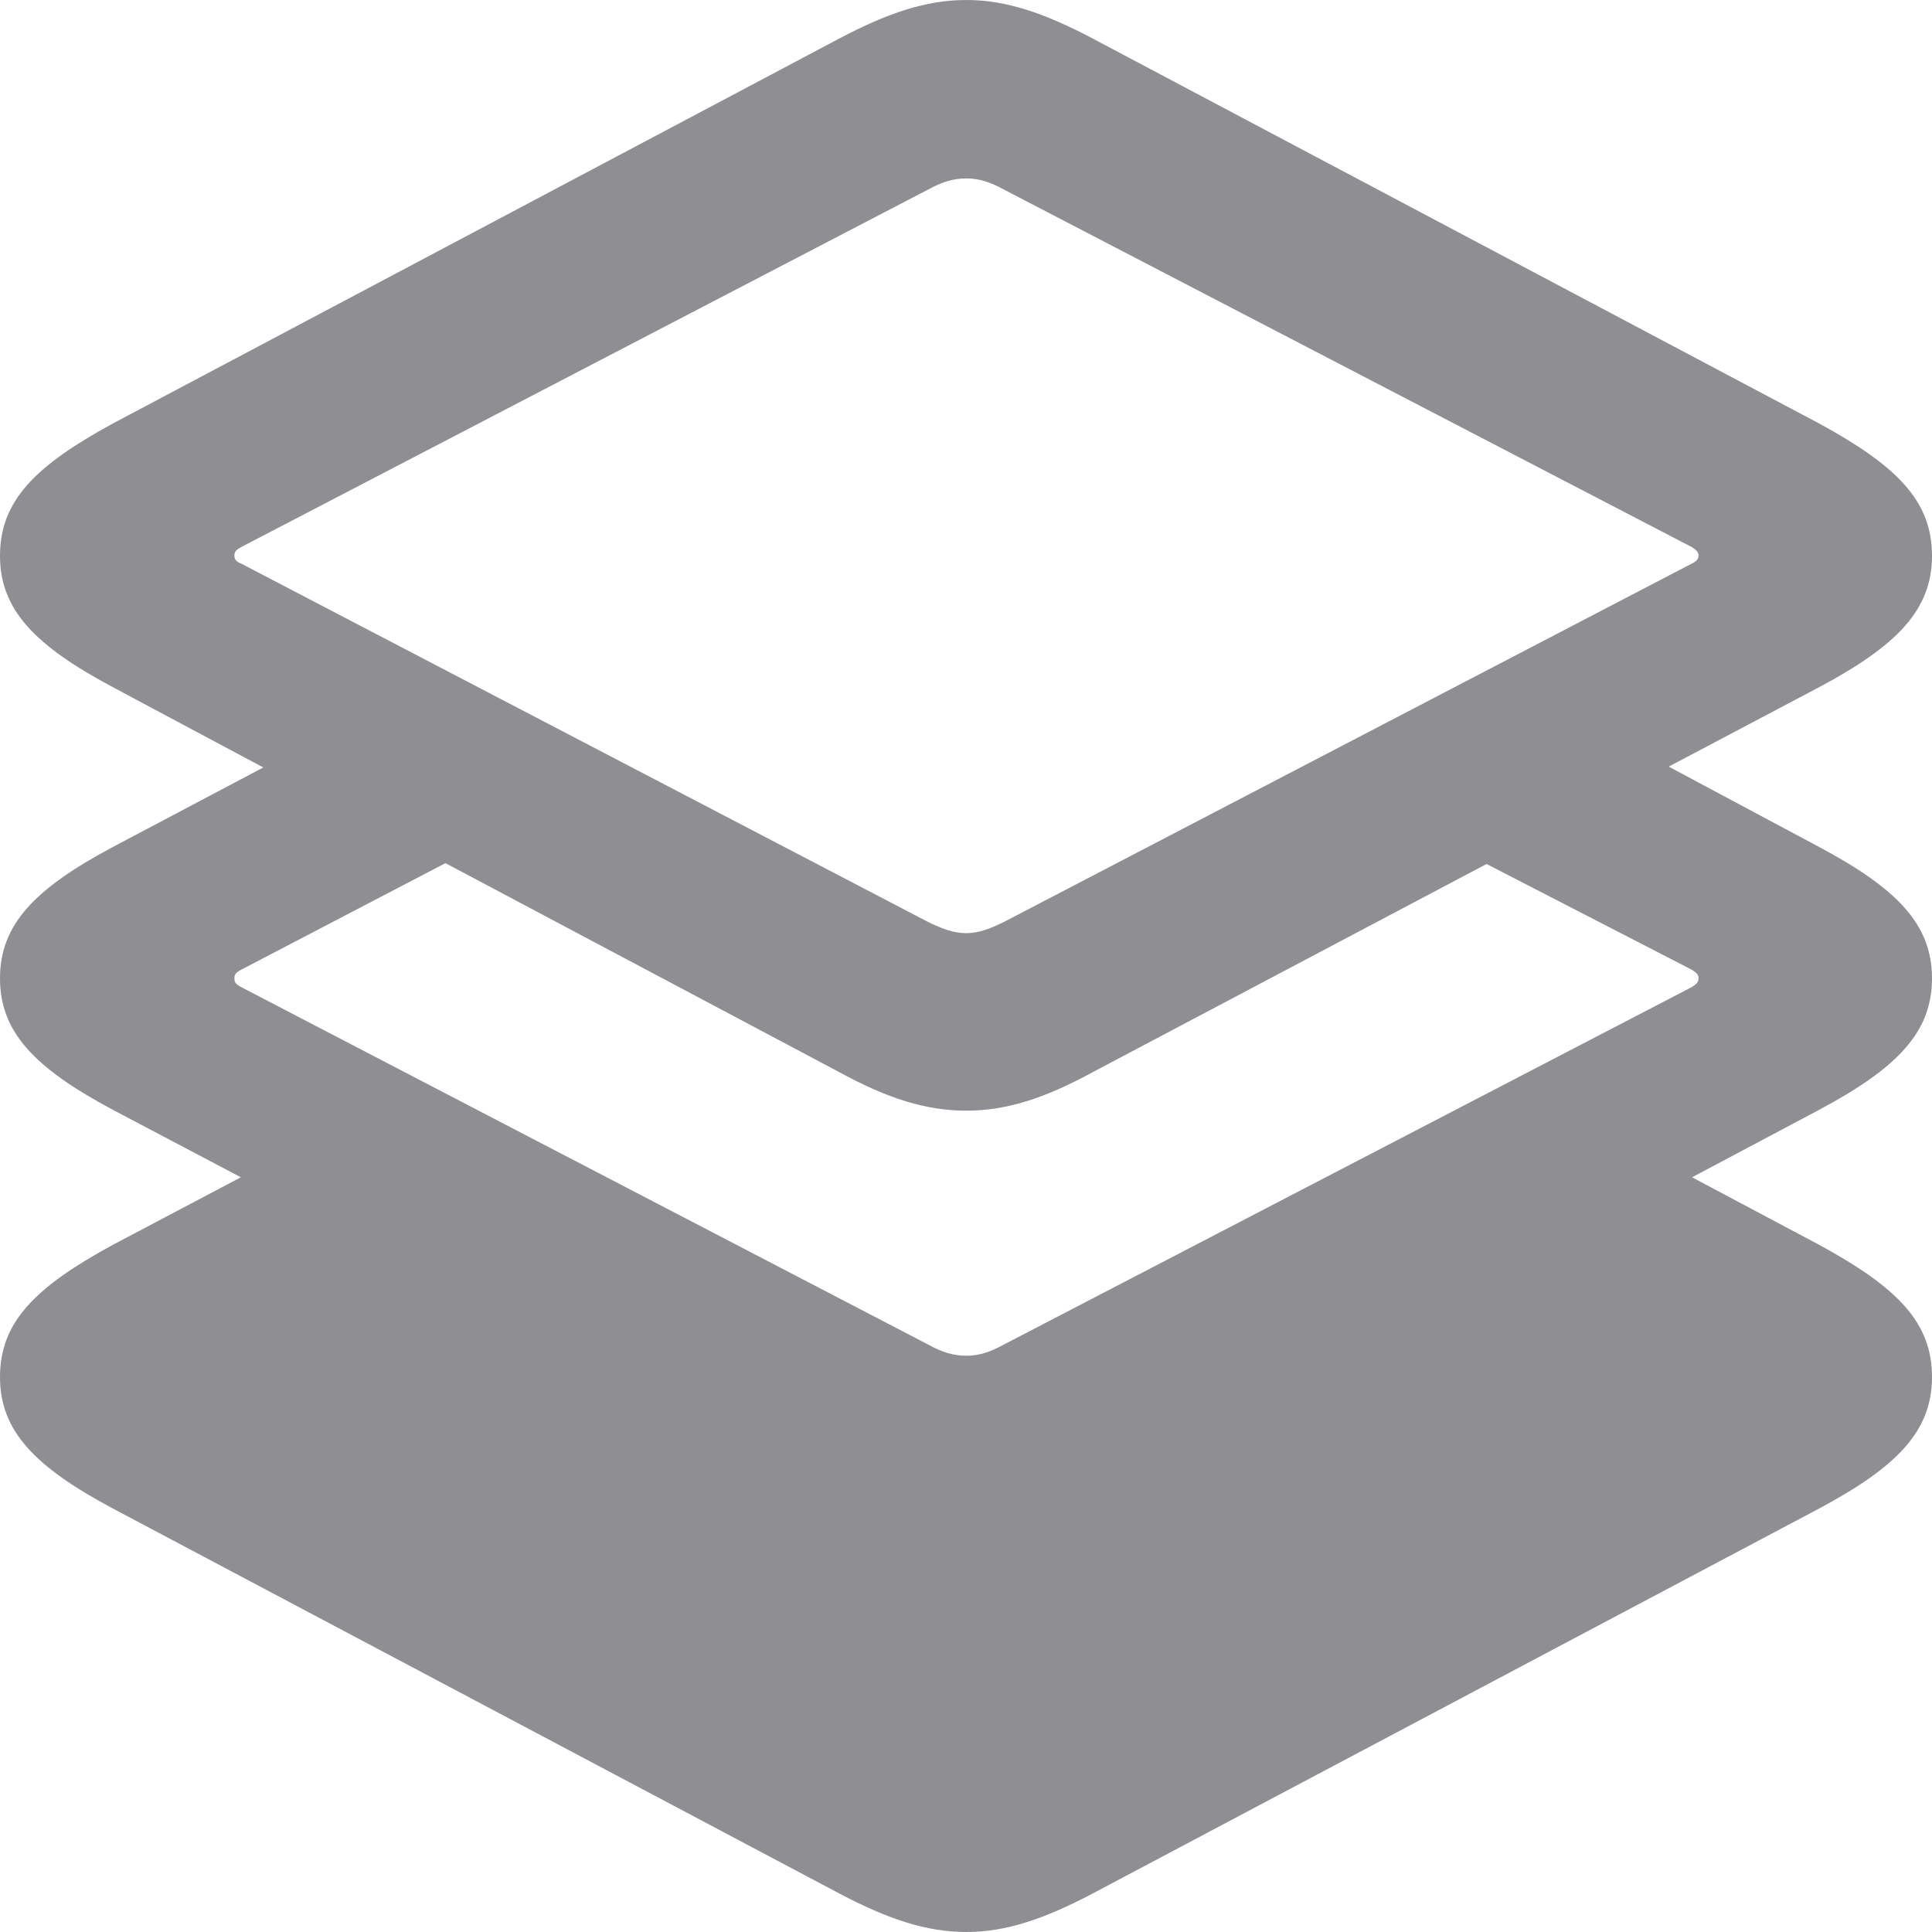 <?xml version="1.0" encoding="UTF-8"?>
<svg xmlns="http://www.w3.org/2000/svg" width="25.0" height="25.0" viewBox="213.0 -4.440892098500626E-16 25.0 25.0" preserveAspectRatio="none">
  <g>
    <defs>
      <path id="s-Path_44-d1224" d="M227.137 24.503 L236.538 19.521 C237.553 18.979 238.0 18.515 238.0 17.819 C238.0 17.112 237.553 16.659 236.538 16.107 L234.895 15.234 L236.538 14.362 C237.553 13.82 238.0 13.356 238.0 12.66 C238.0 11.964 237.553 11.5 236.538 10.959 L234.593 9.92 L236.538 8.893 C237.553 8.352 238.0 7.888 238.0 7.192 C238.0 6.485 237.553 6.032 236.538 5.479 L227.137 0.497 C226.509 0.166 226.013 0.0 225.506 0.0 C224.987 0.0 224.491 0.166 223.863 0.497 L214.462 5.479 C213.447 6.032 213.0 6.485 213.0 7.192 C213.0 7.888 213.447 8.352 214.462 8.893 L216.407 9.931 L214.462 10.959 C213.447 11.5 213.0 11.964 213.0 12.66 C213.0 13.356 213.447 13.82 214.462 14.362 L216.117 15.234 L214.462 16.107 C213.447 16.659 213.0 17.112 213.0 17.819 C213.0 18.515 213.447 18.979 214.462 19.521 L223.863 24.503 C224.491 24.834 224.987 25 225.506 25 C226.013 25 226.509 24.834 227.137 24.503 Z M225.506 12.075 C225.337 12.075 225.192 12.019 225.011 11.931 L216.117 7.291 C216.057 7.269 216.033 7.236 216.033 7.192 C216.033 7.137 216.057 7.114 216.117 7.081 L225.011 2.452 C225.192 2.353 225.337 2.309 225.506 2.309 C225.663 2.309 225.808 2.353 225.989 2.452 L234.895 7.081 C234.943 7.114 234.979 7.137 234.979 7.192 C234.979 7.236 234.943 7.269 234.895 7.291 L225.989 11.931 C225.808 12.019 225.663 12.075 225.506 12.075 Z M225.506 14.372 C226.013 14.372 226.509 14.218 227.137 13.875 L232.236 11.18 L234.895 12.55 C234.943 12.583 234.979 12.605 234.979 12.66 C234.979 12.715 234.943 12.738 234.895 12.771 L225.989 17.399 C225.808 17.499 225.663 17.543 225.506 17.543 C225.337 17.543 225.192 17.499 225.011 17.399 L216.117 12.771 C216.057 12.738 216.033 12.715 216.033 12.66 C216.033 12.605 216.057 12.583 216.117 12.55 L218.764 11.169 L223.863 13.875 C224.491 14.218 224.987 14.372 225.506 14.372 Z "></path>
    </defs>
    <g style="mix-blend-mode:normal">
      <use xmlns:xlink="http://www.w3.org/1999/xlink" xlink:href="#s-Path_44-d1224" fill="#8E8E93" fill-opacity="1.0"></use>
    </g>
  </g>
</svg>
